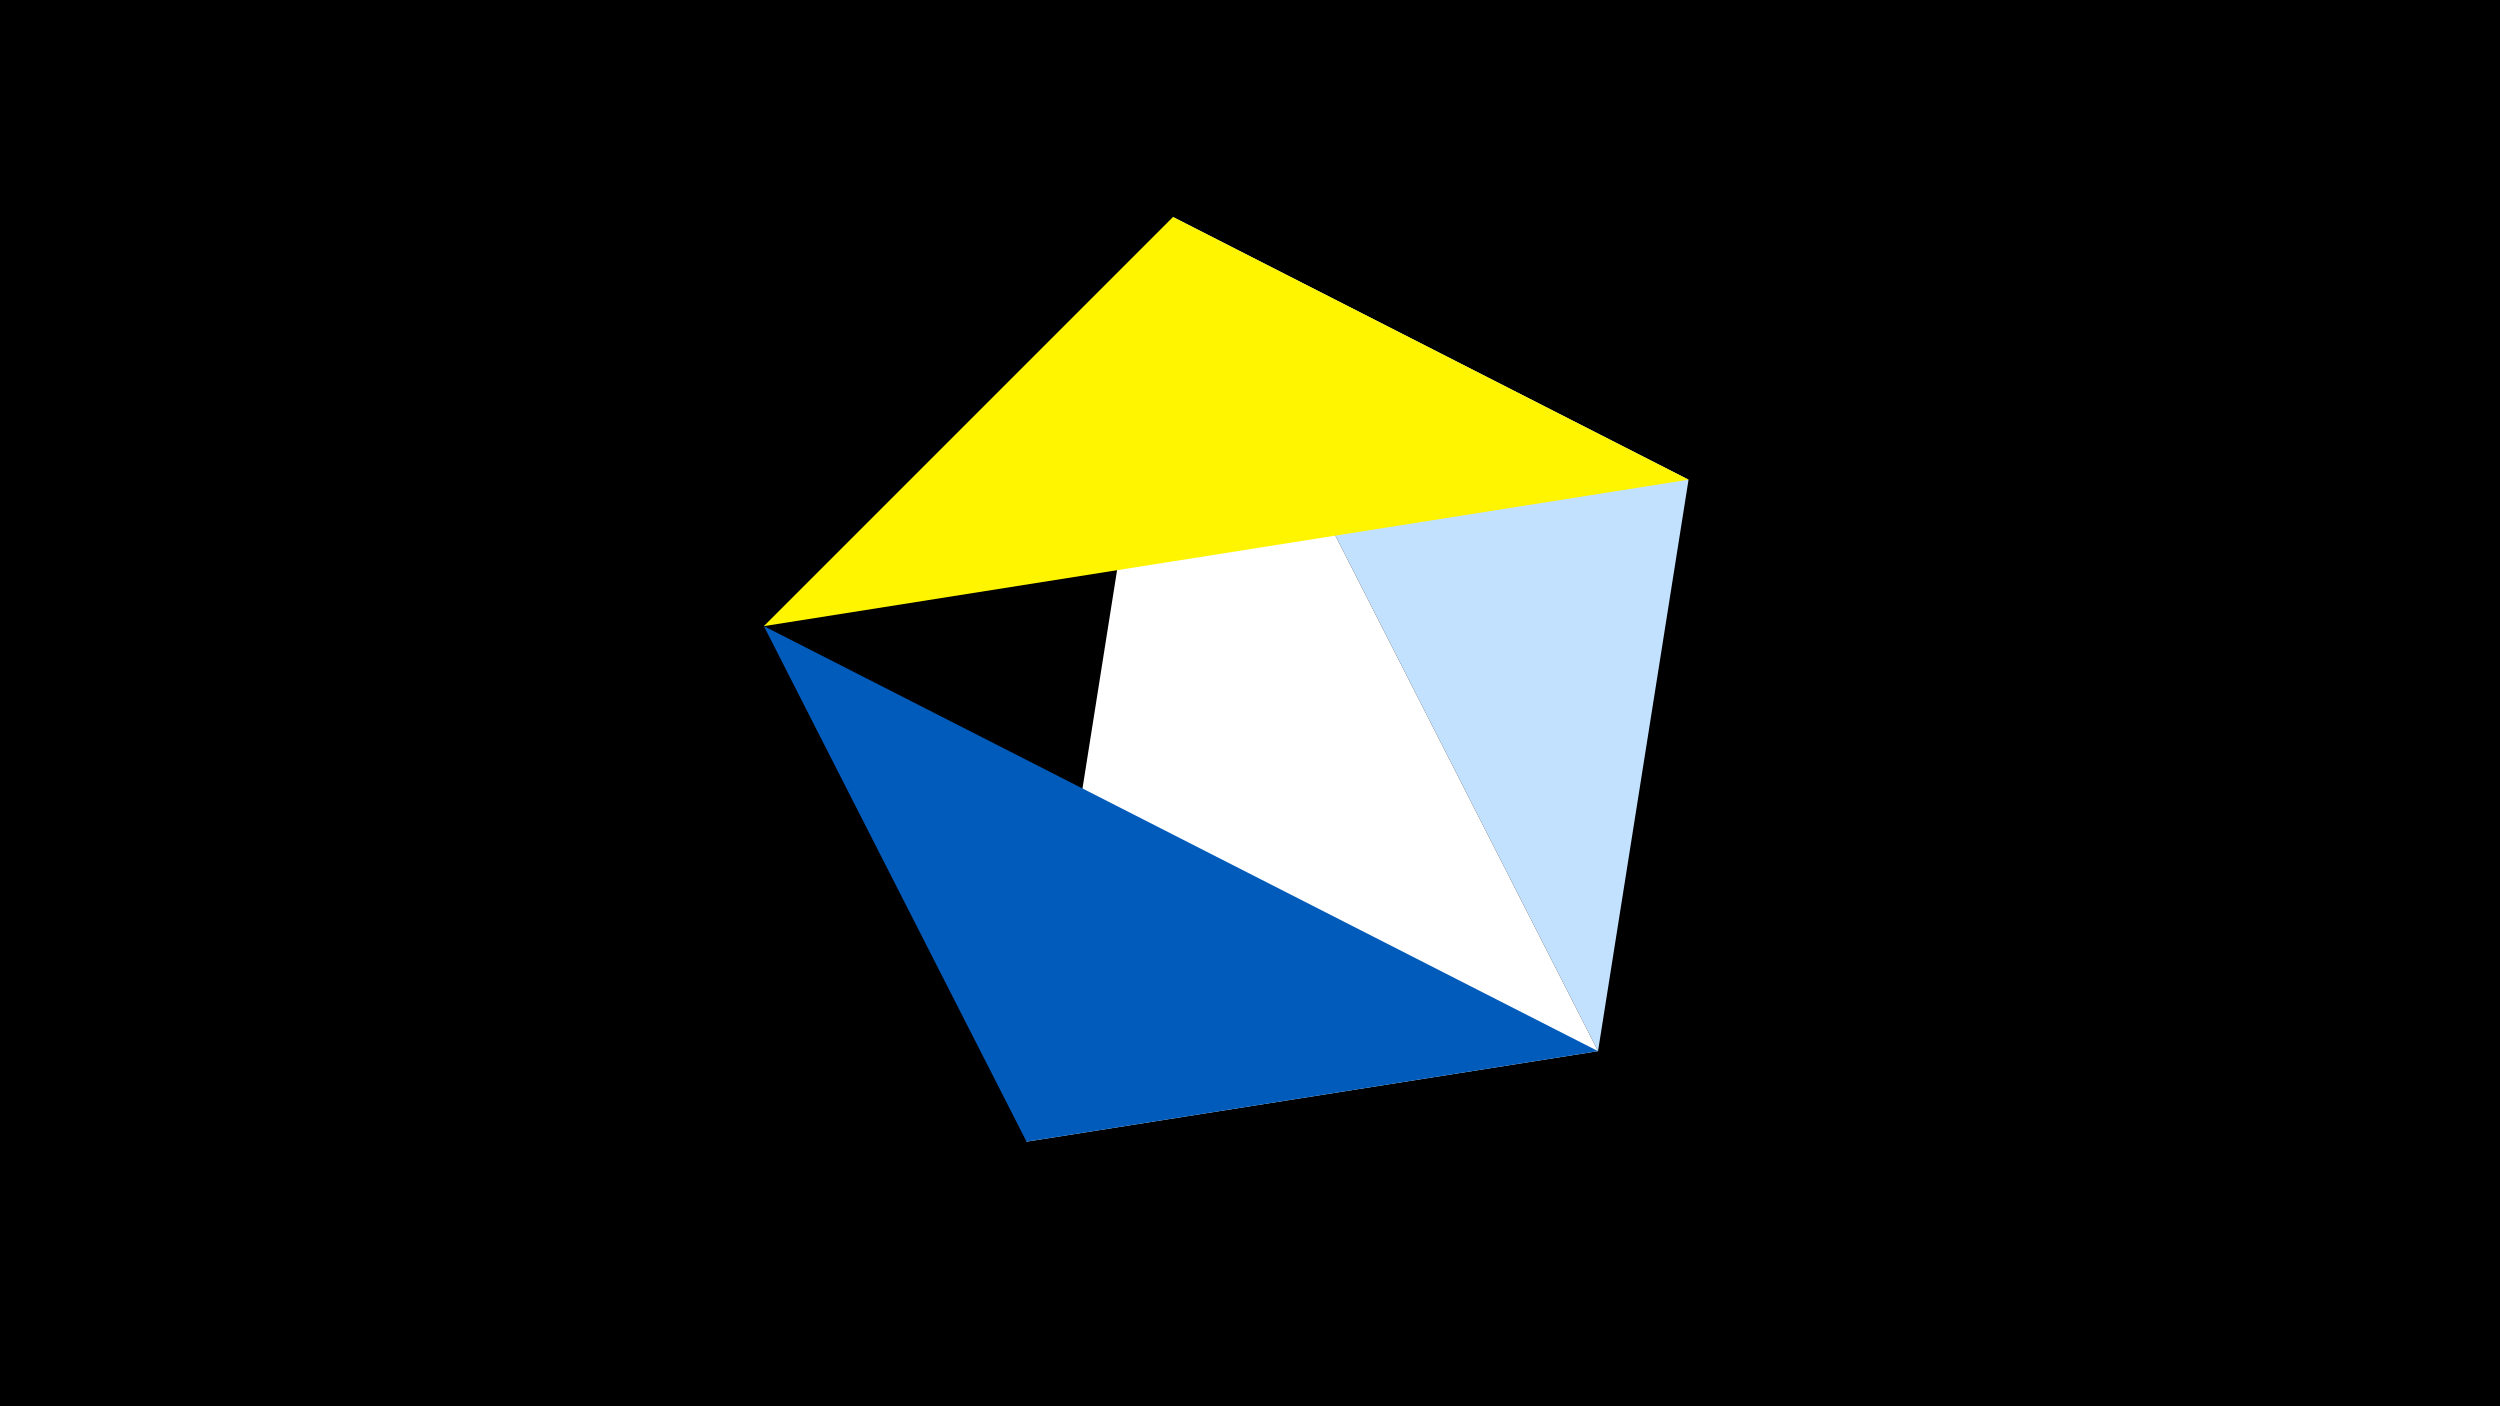 <svg width="1200" height="675" viewBox="-500 -500 1200 675" xmlns="http://www.w3.org/2000/svg"><title>juwel 19204</title><path d="M-500-500h1200v675h-1200z" fill="#000"/><path d="M310.5,-269.755L63.042,-395.841 267.054,4.554 Z" fill="#c2e1ff"/><path d="M267.054,4.554L-7.255,48 63.042,-395.841 Z" fill="#fff"/><path d="M-7.255,48L-133.341,-199.458 267.054,4.554 Z" fill="#005bbb"/><path d="M-133.341,-199.458L310.5,-269.755 63.042,-395.841 Z" fill="#fff500"/></svg>